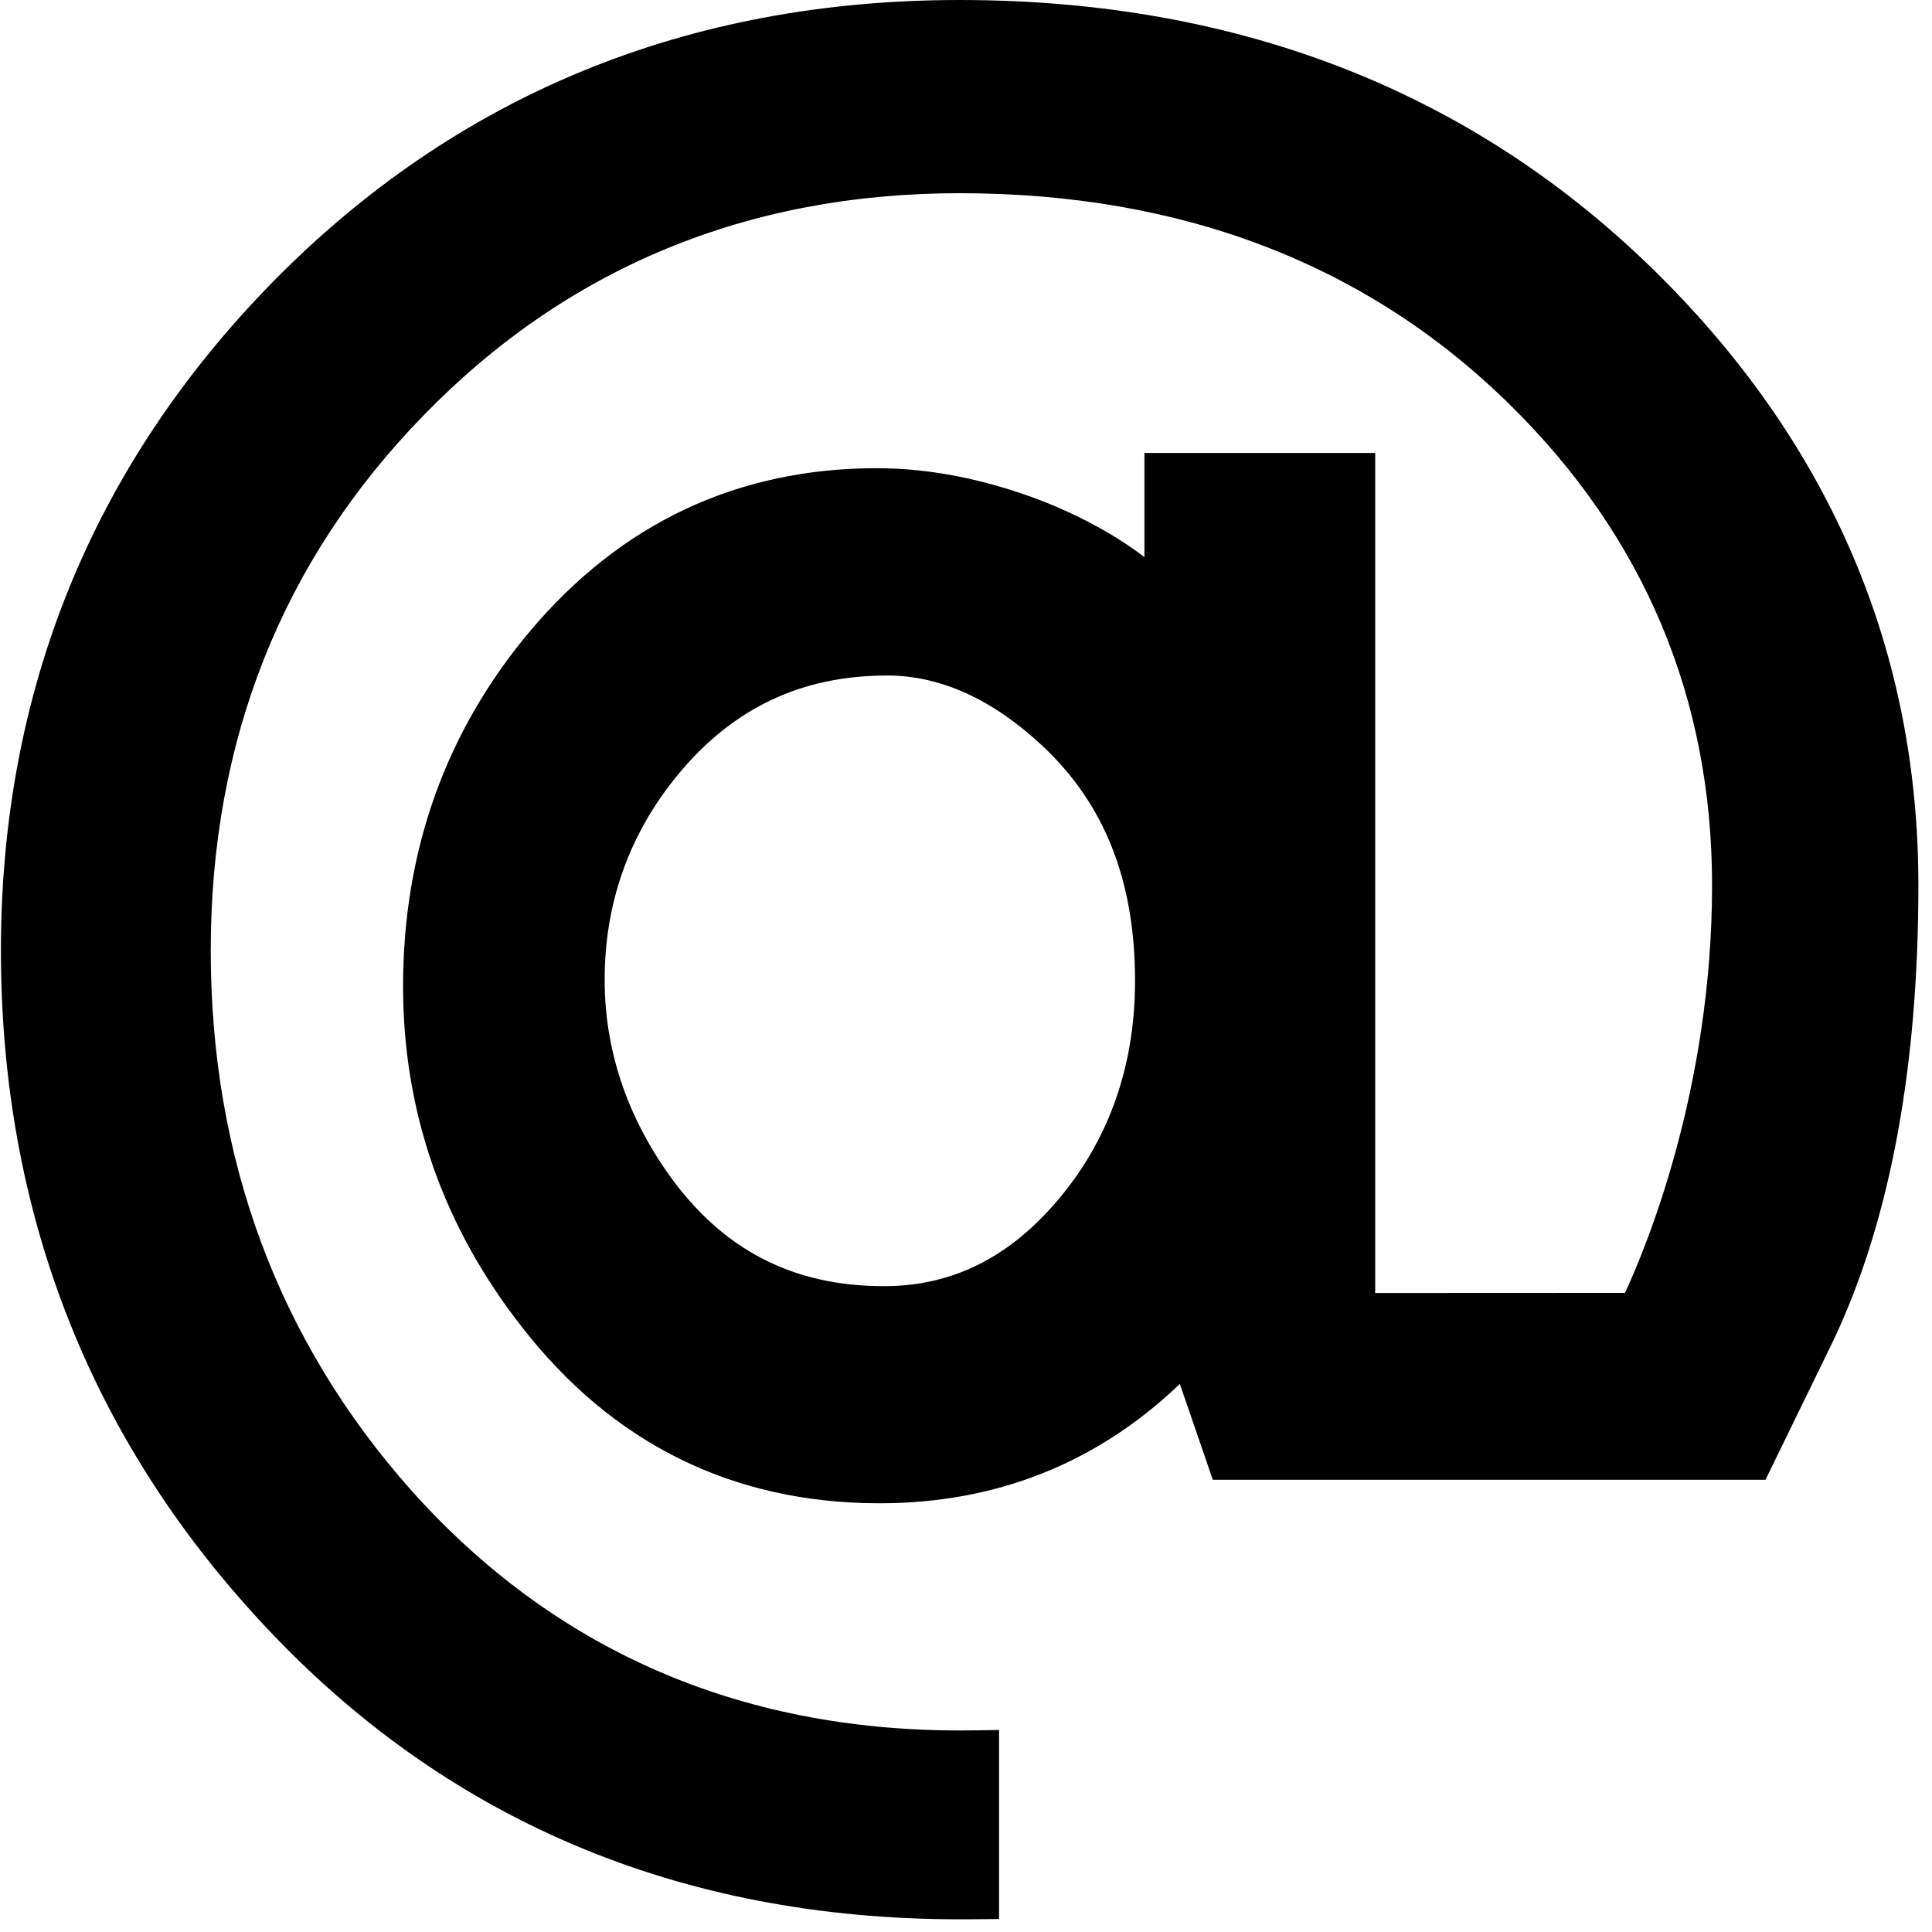 <svg xmlns="http://www.w3.org/2000/svg" width="425" height="425" viewBox="0 0 425 425">
    <path d="M365.148 60.721C324.699 20.43 272.871 0 211.104 0 151.18 0 100.286 20.926 59.834 62.2 20.266 102.646.201 152.061.201 209.072c0 57.12 19.258 106.825 57.229 147.727 40.119 43.402 91.822 65.408 153.674 65.408 2.891 0 5.781-.023 8.667-.066v-41.578c-2.887.061-5.775.102-8.667.102-48.709 0-89.295-17.77-120.621-52.801-29.279-32.989-44.125-72.955-44.125-118.791 0-46.221 15.74-85.809 46.791-117.669C124.67 58.954 164.358 42.5 211.104 42.5c49.001 0 89.748 15.676 121.111 46.595 29.465 28.993 44.404 64.536 44.404 105.64 0 45.003-14.664 80.011-19.156 89.674l-54.947.026V99.647h-50.768v22.9c-6.383-4.861-14.082-9.067-22.979-12.541-12.314-4.654-24.383-7.014-35.872-7.014-30.641 0-56.344 12.097-76.396 35.958-18.471 22.014-27.836 48.259-27.836 78.008 0 27.633 8.813 52.872 26.182 75 19.881 25.534 46.133 38.563 78.021 38.728l.662.002c25.625 0 47.819-8.832 66.01-26.254l7.25 21.078h121.586l13.615-27.938c13.279-26.551 20.014-61.15 20.014-102.84.001-51.325-19.128-96.414-56.857-134.013zM233.145 263.465c-10.895 13.098-23.559 19.465-38.721 19.465-20.01 0-35.455-7.992-47.209-24.423-9.424-13.245-14.203-27.707-14.203-42.981 0-17.038 5.479-32.285 16.281-45.312 12.102-14.545 27.117-21.616 45.9-21.616 11.621 0 23.071 5.177 34.028 15.386 13.77 12.833 20.463 29.771 20.463 51.782 0 18.459-5.564 34.507-16.539 47.699z"/>
</svg>